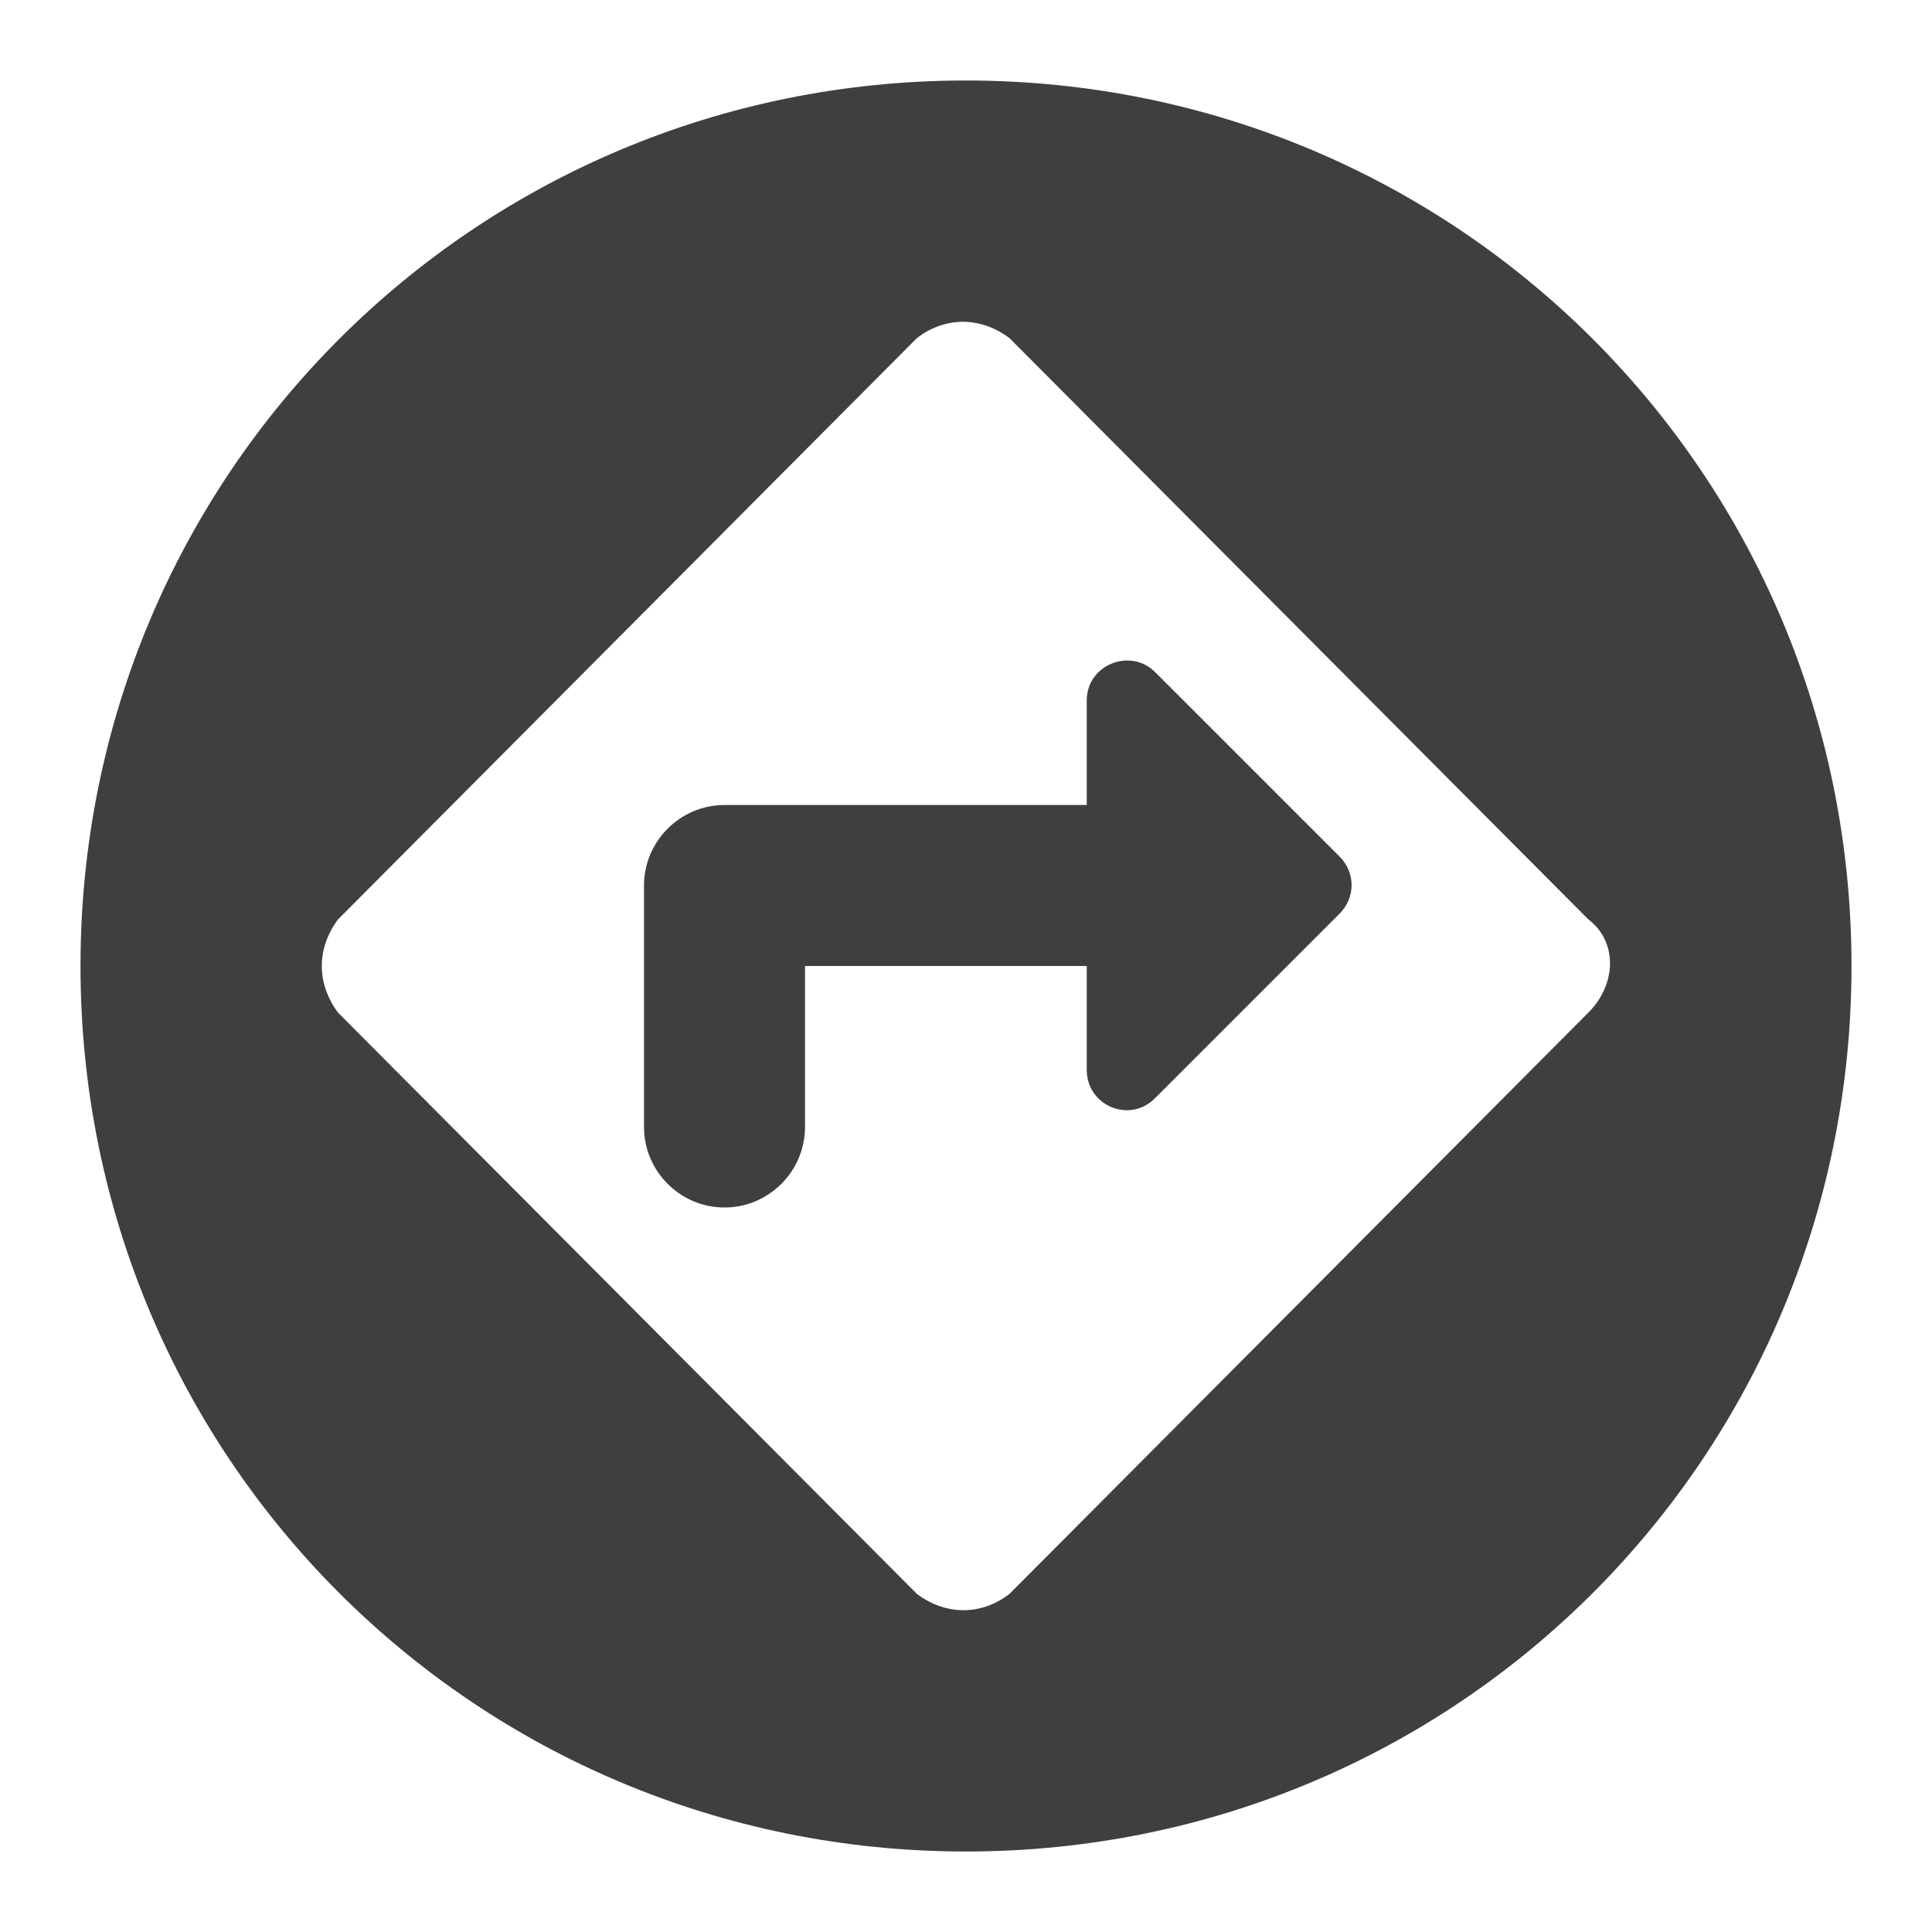 <svg height="24" viewBox="0 0 24 24" width="24" xmlns="http://www.w3.org/2000/svg"><path d="m13.5 10h-4.5c-.55 0-1 .45-1 1v3c0 .55.45 1 1 1 .55 0 1-.45 1-1v-2h3.5v1.29c0 .45.54.67.85.35l2.29-2.29c.2-.2.2-.51 0-.71l-2.29-2.29c-.31-.31-.85-.09-.85.35zm-1.5-9c-6.1 0-11 4.9-11 11s4.9 11 11 11 11-4.9 11-11-4.9-11-11-11zm7.73 11.58-7.19 7.22c-.35.27-.79.27-1.15 0l-7.19-7.22c-.27-.36-.27-.8 0-1.16l7.19-7.22c.35-.27.79-.27 1.15 0l7.19 7.22c.36.27.36.8 0 1.16z" fill="#3f3f3f" fill-rule="evenodd"/></svg>